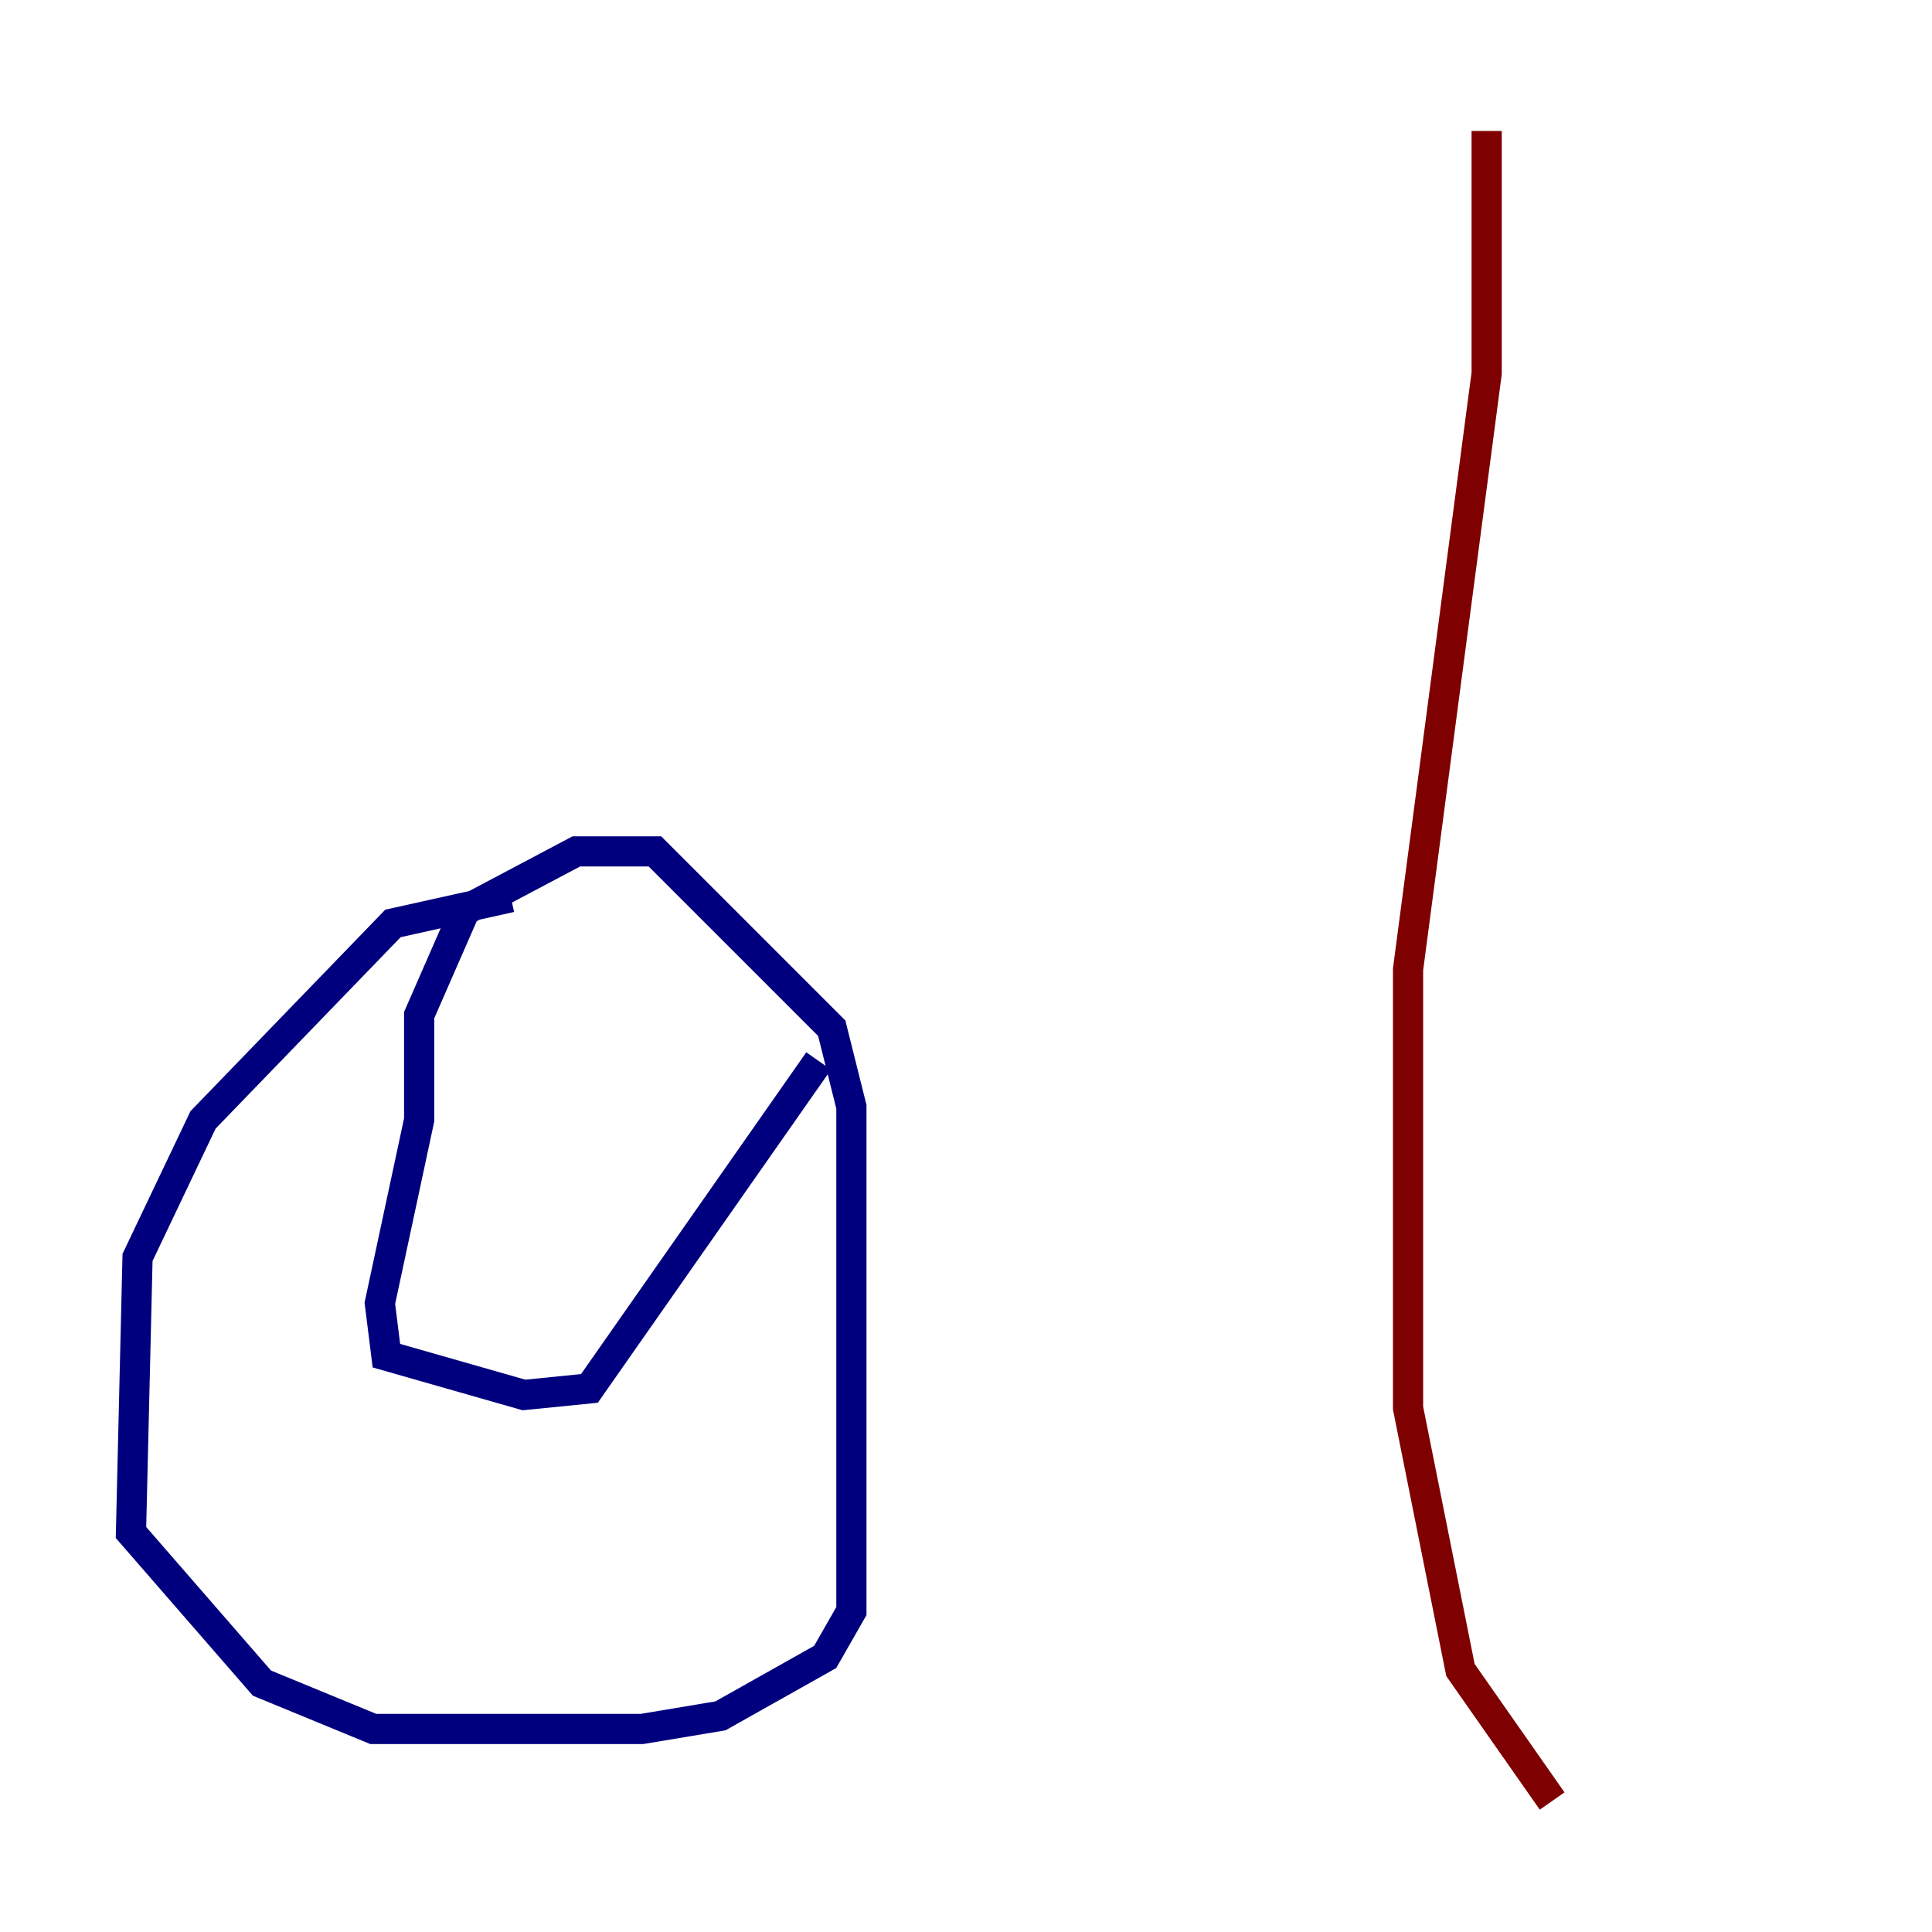 <?xml version="1.0" encoding="utf-8" ?>
<svg baseProfile="tiny" height="128" version="1.2" viewBox="0,0,128,128" width="128" xmlns="http://www.w3.org/2000/svg" xmlns:ev="http://www.w3.org/2001/xml-events" xmlns:xlink="http://www.w3.org/1999/xlink"><defs /><polyline fill="none" points="33.844,59.444 26.034,61.18 13.451,74.197 9.112,83.308 8.678,101.532 17.356,111.512 24.732,114.549 42.522,114.549 47.729,113.681 54.671,109.776 56.407,106.739 56.407,73.329 55.105,68.122 43.39,56.407 38.183,56.407 30.807,60.312 27.77,67.254 27.77,74.197 25.166,86.346 25.6,89.817 34.712,92.42 39.051,91.986 54.237,70.291" stroke="#00007f" stroke-width="2" /><polyline fill="none" points="98.495,8.678 98.495,24.732 93.288,64.217 93.288,93.288 96.759,110.644 102.834,119.322" stroke="#7f0000" stroke-width="2" /></svg>